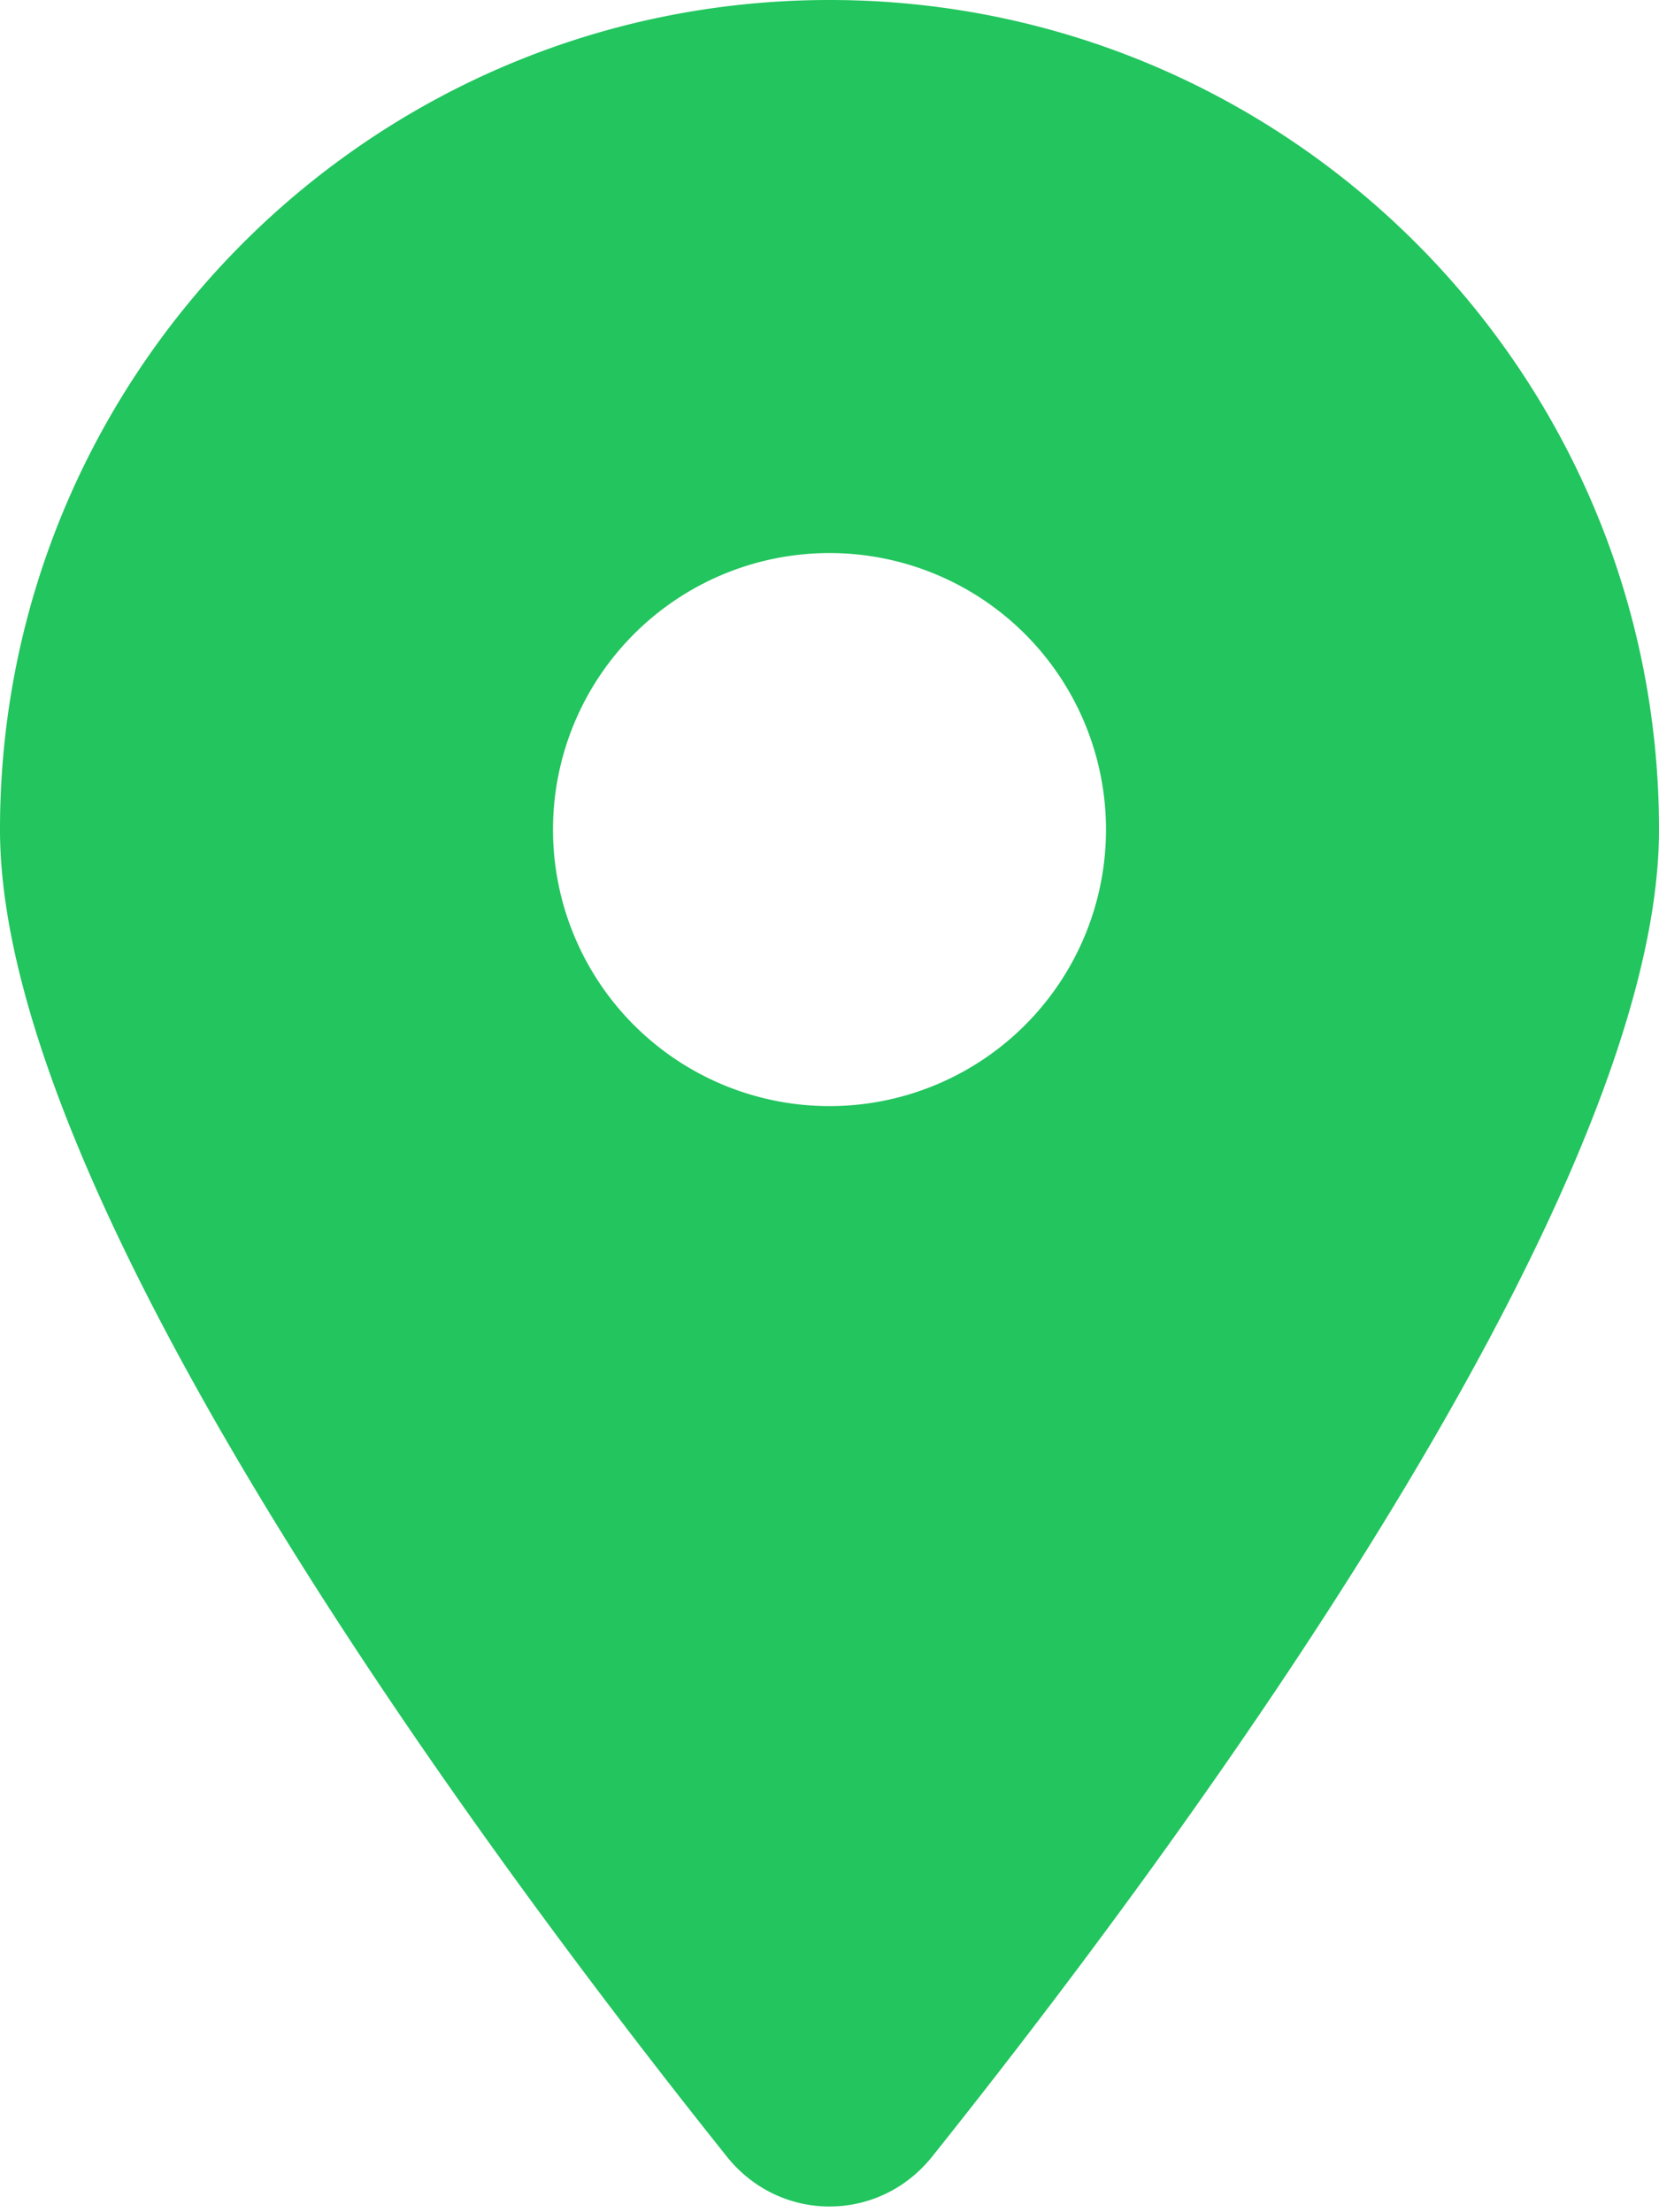 <svg class="svg-inline--fa fa-location-dot" aria-hidden="true" focusable="false" data-prefix="fas" data-icon="location-dot" role="img" xmlns="http://www.w3.org/2000/svg" viewBox="0 0 384 512" data-fa-i2svg=""><path fill="#22C55E" d="M215.7 499.2C267 435 384 279.4 384 192C384 86 298 0 192 0S0 86 0 192c0 87.4 117 243 168.3 307.2c12.3 15.3 35.1 15.3 47.4 0zM192 128a64 64 0 1 1 0 128 64 64 0 1 1 0-128z"></path></svg>